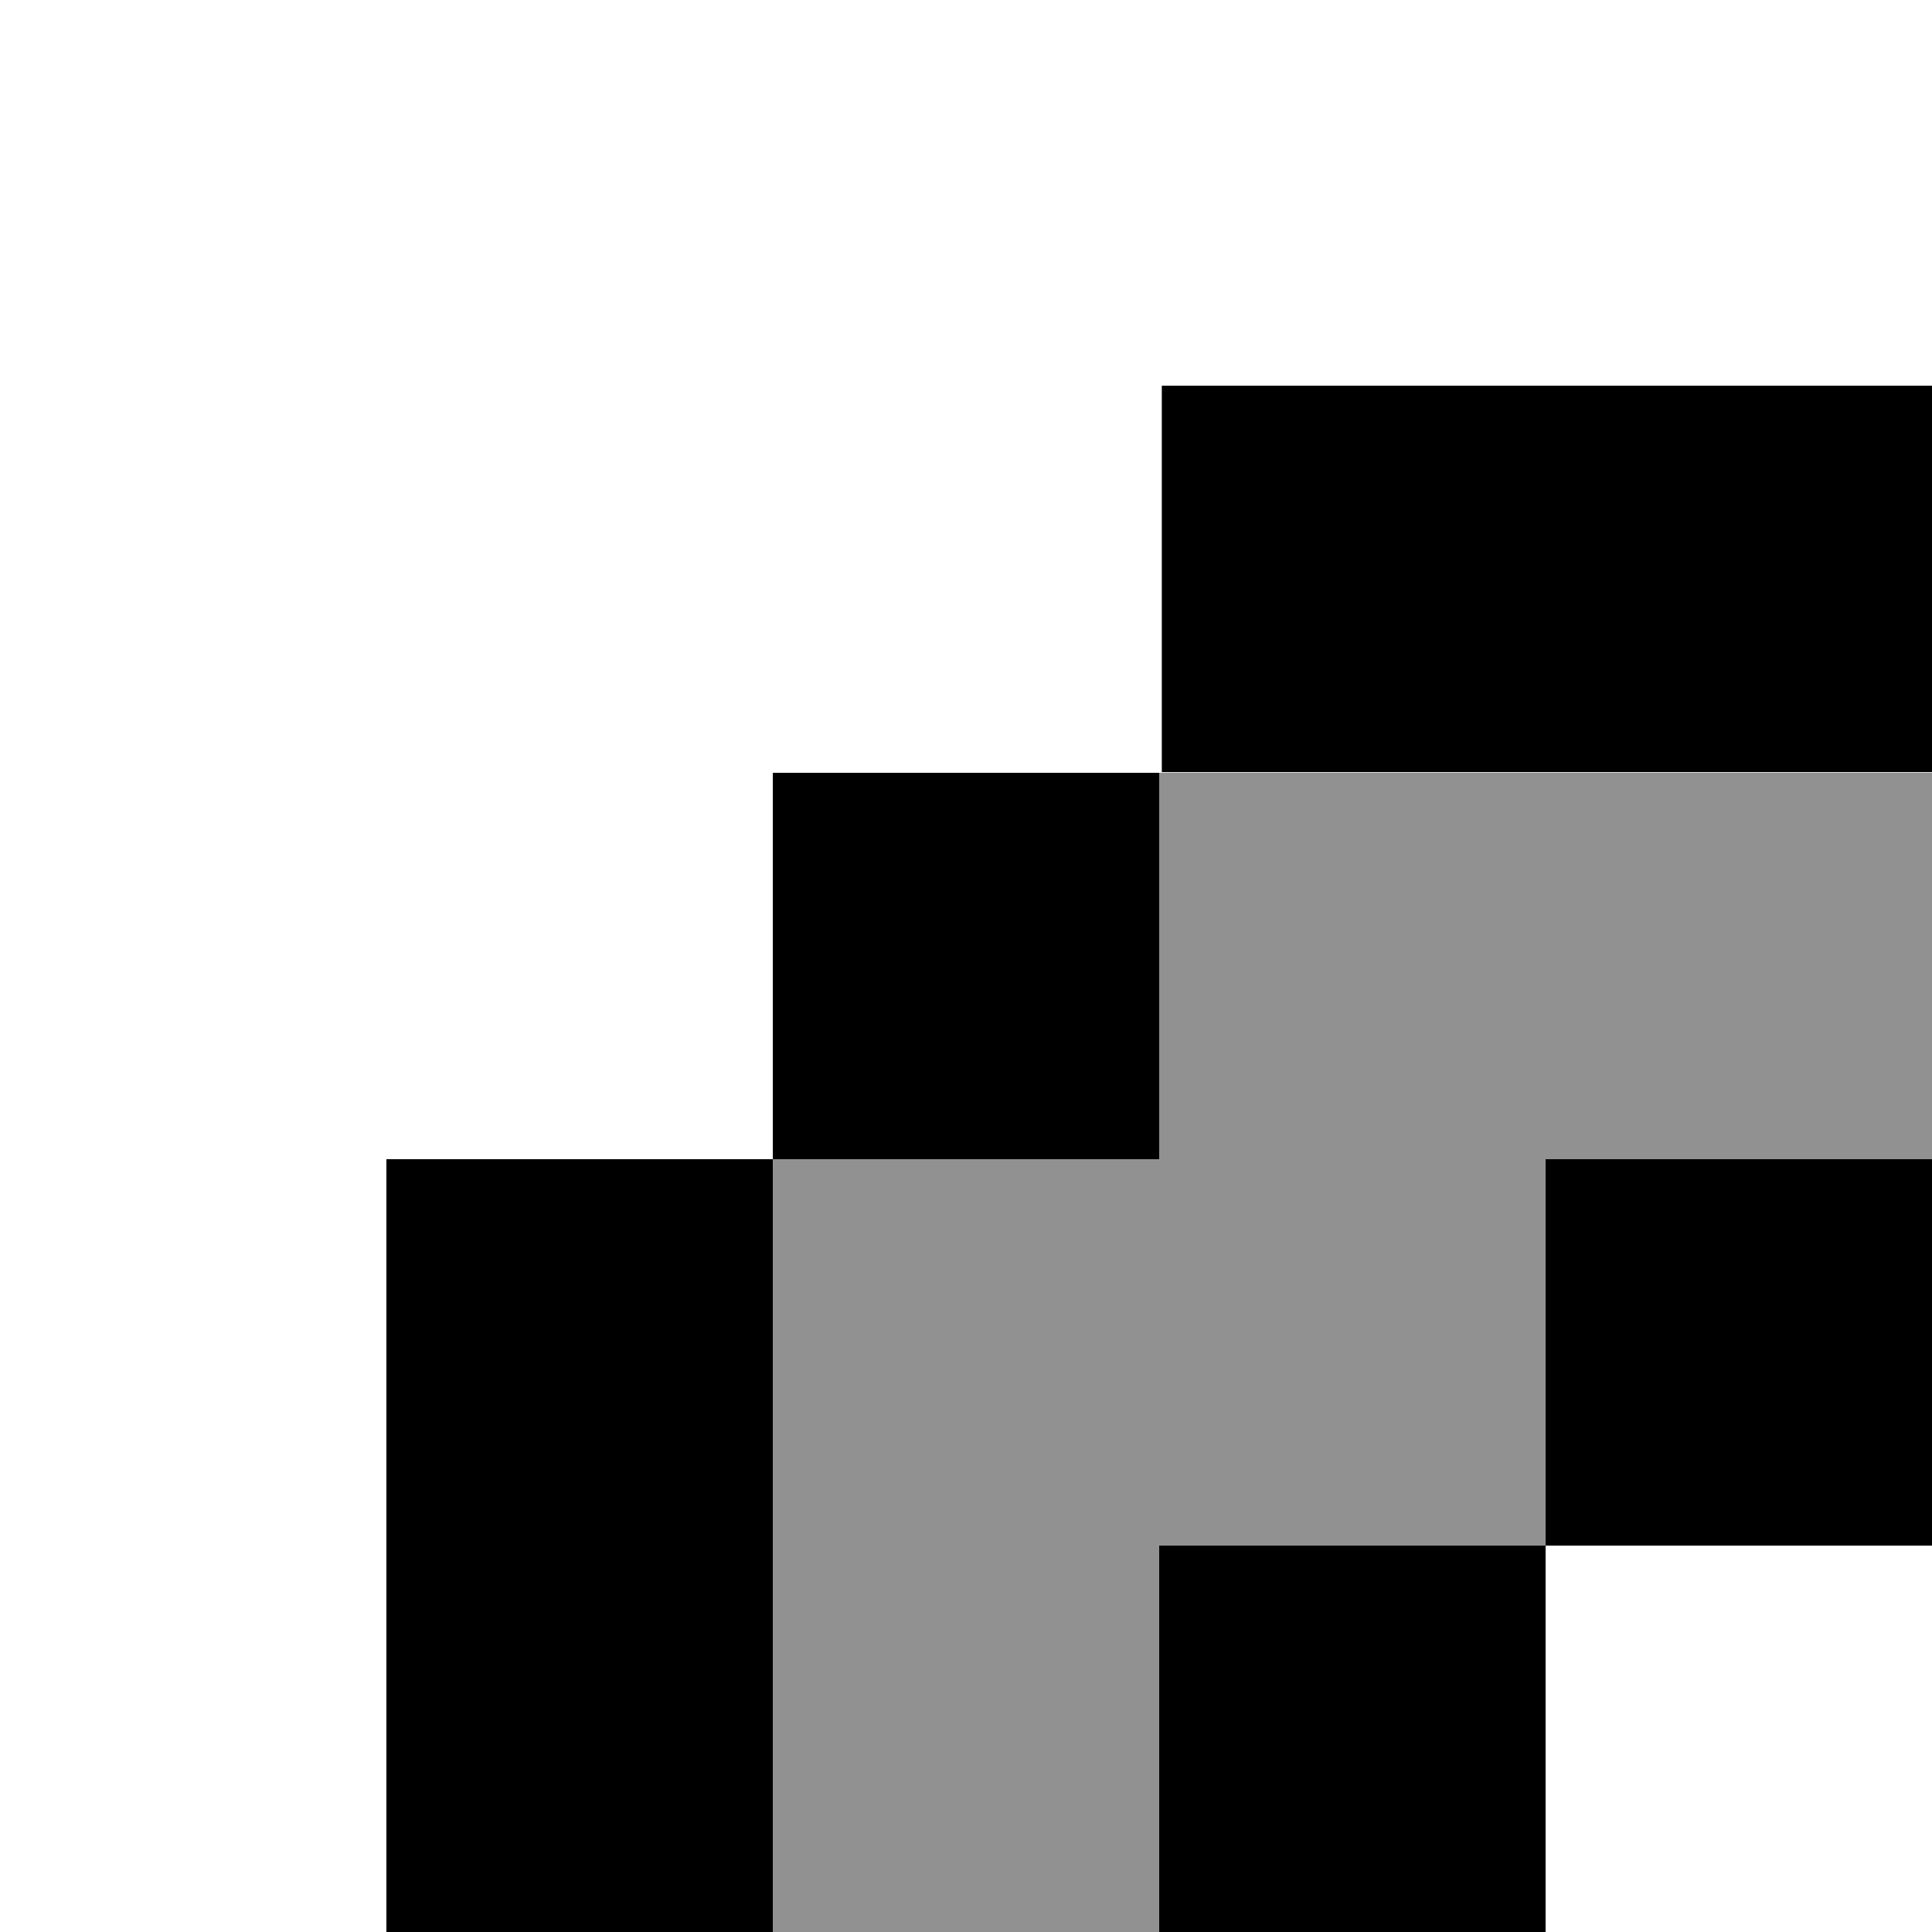 <?xml version="1.0" encoding="utf-8"?>
<!-- Generator: Adobe Illustrator 24.1.0, SVG Export Plug-In . SVG Version: 6.00 Build 0)  -->
<svg version="1.1" xmlns="http://www.w3.org/2000/svg" xmlns:xlink="http://www.w3.org/1999/xlink" x="0px" y="0px"
	 viewBox="0 0 100 100" style="enable-background:new 0 0 100 100;" xml:space="preserve">
<style type="text/css">
	.st0{display:none;}
	.st1{display:inline;fill:none;stroke:#7F7F7F;stroke-miterlimit:10;}
	.st2{fill:#919191;}
	.st3{display:inline;}
	.st4{display:inline;fill:none;stroke:#000000;stroke-miterlimit:10;}
</style>
<g id="Capa_2" class="st0">
	<line class="st1" x1="20" y1="0" x2="20" y2="99.5"/>
	<line class="st1" x1="0" y1="0.4" x2="0" y2="99.9"/>
	<line class="st1" x1="40" y1="0" x2="40" y2="99.5"/>
	<line class="st1" x1="60" y1="0" x2="60" y2="99.5"/>
	<line class="st1" x1="80" y1="0" x2="80" y2="99.5"/>
	<line class="st1" x1="100" y1="0" x2="100" y2="99.5"/>
	<line class="st1" x1="99.8" y1="20" x2="0.3" y2="20"/>
	<line class="st1" x1="99.8" y1="0" x2="0.3" y2="0"/>
	<line class="st1" x1="99.8" y1="40" x2="0.3" y2="40"/>
	<line class="st1" x1="99.8" y1="60" x2="0.3" y2="60"/>
	<line class="st1" x1="99.8" y1="80" x2="0.3" y2="80"/>
	<line class="st1" x1="99.8" y1="100" x2="0.3" y2="100"/>
</g>
<g id="Capa_4">
	<rect x="20" y="60" width="20" height="40"/>
	<rect x="40" y="60" class="st2" width="20" height="40"/>
	<rect x="60" y="40" class="st2" width="20" height="40"/>
	<rect x="80" y="40" class="st2" width="20" height="40"/>
	<rect x="70" y="10" transform="matrix(-1.836970e-16 1 -1 -1.836970e-16 110.035 -50.035)" width="20" height="39.9"/>
	<rect x="40" y="40" width="20" height="20"/>
	<rect x="60" y="80" width="20" height="20"/>
	<rect x="80" y="60" width="20" height="20"/>
</g>
<g id="Ebene_1" class="st0">
	<path class="st3" d="M19.5,99.5h20c0-16.6,6.7-31.5,17.6-42.4C68,46.2,82.9,39.5,99.5,39.5v-20C55.3,19.5,19.5,55.3,19.5,99.5z
		 M59.5,99.5h20c0-11,9-20,20-20v-20C77.4,59.5,59.5,77.4,59.5,99.5z"/>
	<rect class="st4" width="100" height="100"/>
	<path class="st3" d="M361.6,84.9v20c16.6,0,31.5,6.7,42.4,17.6c10.9,10.9,17.6,25.8,17.6,42.4h20
		C441.6,120.7,405.8,84.9,361.6,84.9z M361.6,124.9v20c11,0,20,9,20,20h20C401.6,142.8,383.7,124.9,361.6,124.9z"/>
	<rect x="362.1" y="65.4" class="st4" width="100" height="100"/>
	<path class="st3" d="M301.1,165.3h-20c0,44.2,35.8,80,80,80v-20c-16.6,0-31.5-6.7-42.4-17.6C307.8,196.8,301.1,181.9,301.1,165.3z
		 M341.1,165.3h-20c0,22.1,17.9,40,40,40v-20C350.1,185.3,341.1,176.3,341.1,165.3z"/>
	<rect x="261.6" y="165.8" class="st4" width="100" height="100"/>
	<path class="st3" d="M421.8,165.5c0,16.6-6.7,31.5-17.6,42.4c-10.9,10.9-25.8,17.6-42.4,17.6v20c44.2,0,80-35.8,80-80
		C441.8,165.5,421.8,165.5,421.8,165.5z M401.9,165.5h-20c0,11-9,20-20,20v20C383.9,205.5,401.8,187.6,401.9,165.5z"/>
	<rect x="362.4" y="166" class="st4" width="100" height="100"/>
</g>
</svg>
